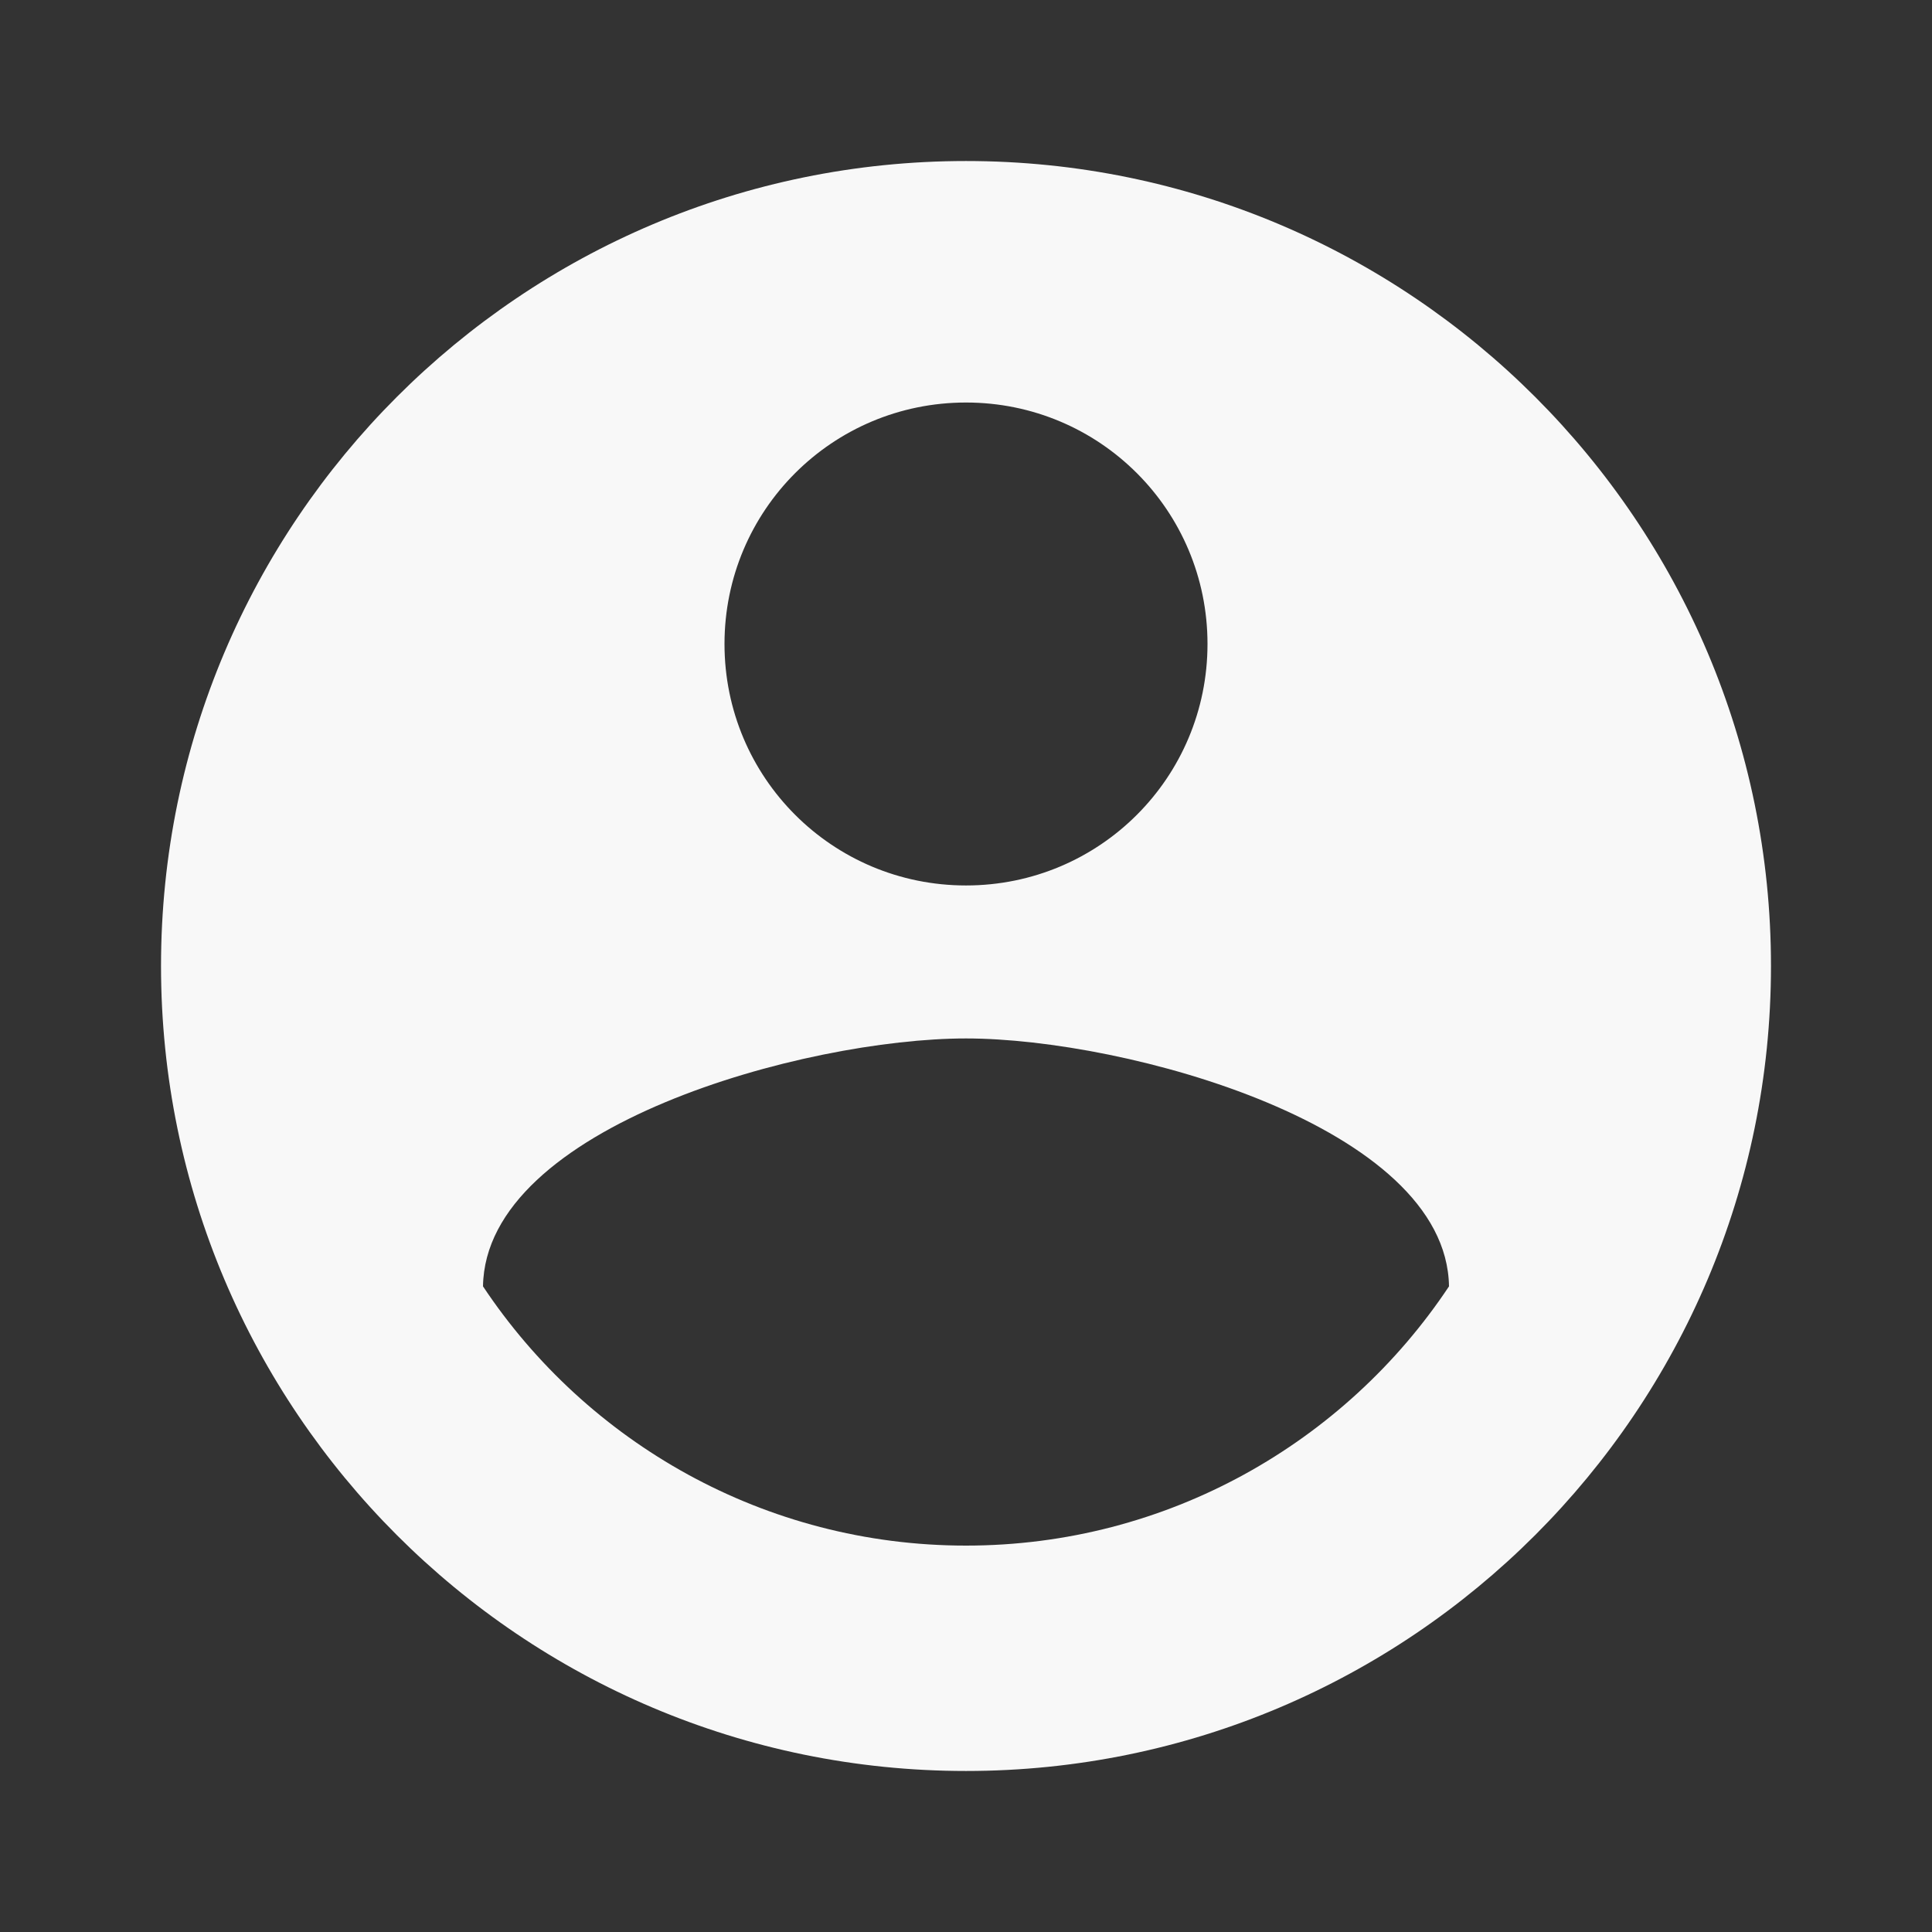<svg width="32" height="32" viewBox="0 0 32 32" fill="none" xmlns="http://www.w3.org/2000/svg">
<rect x="0" y="0" width="32" height="32" fill="#333333" stroke="none"/>
<g clip-path="url(#clip0_27_150)">
<path d="M16 2.667C8.64 2.667 2.667 8.64 2.667 16C2.667 23.36 8.64 29.333 16 29.333C23.36 29.333 29.333 23.36 29.333 16C29.333 8.64 23.36 2.667 16 2.667ZM16 6.667C18.213 6.667 20 8.453 20 10.666C20 12.88 18.213 14.666 16 14.666C13.787 14.666 12 12.88 12 10.666C12 8.453 13.787 6.667 16 6.667ZM16 25.6C12.667 25.6 9.72 23.893 8 21.306C8.04 18.653 13.333 17.2 16 17.2C18.653 17.2 23.96 18.653 24 21.306C22.28 23.893 19.333 25.6 16 25.6Z" fill="#F8F8F8"/>
</g>
<defs>
<clipPath id="clip0_27_150">
<rect width="32" height="32" fill="white"/>
</clipPath>
</defs>
</svg>
